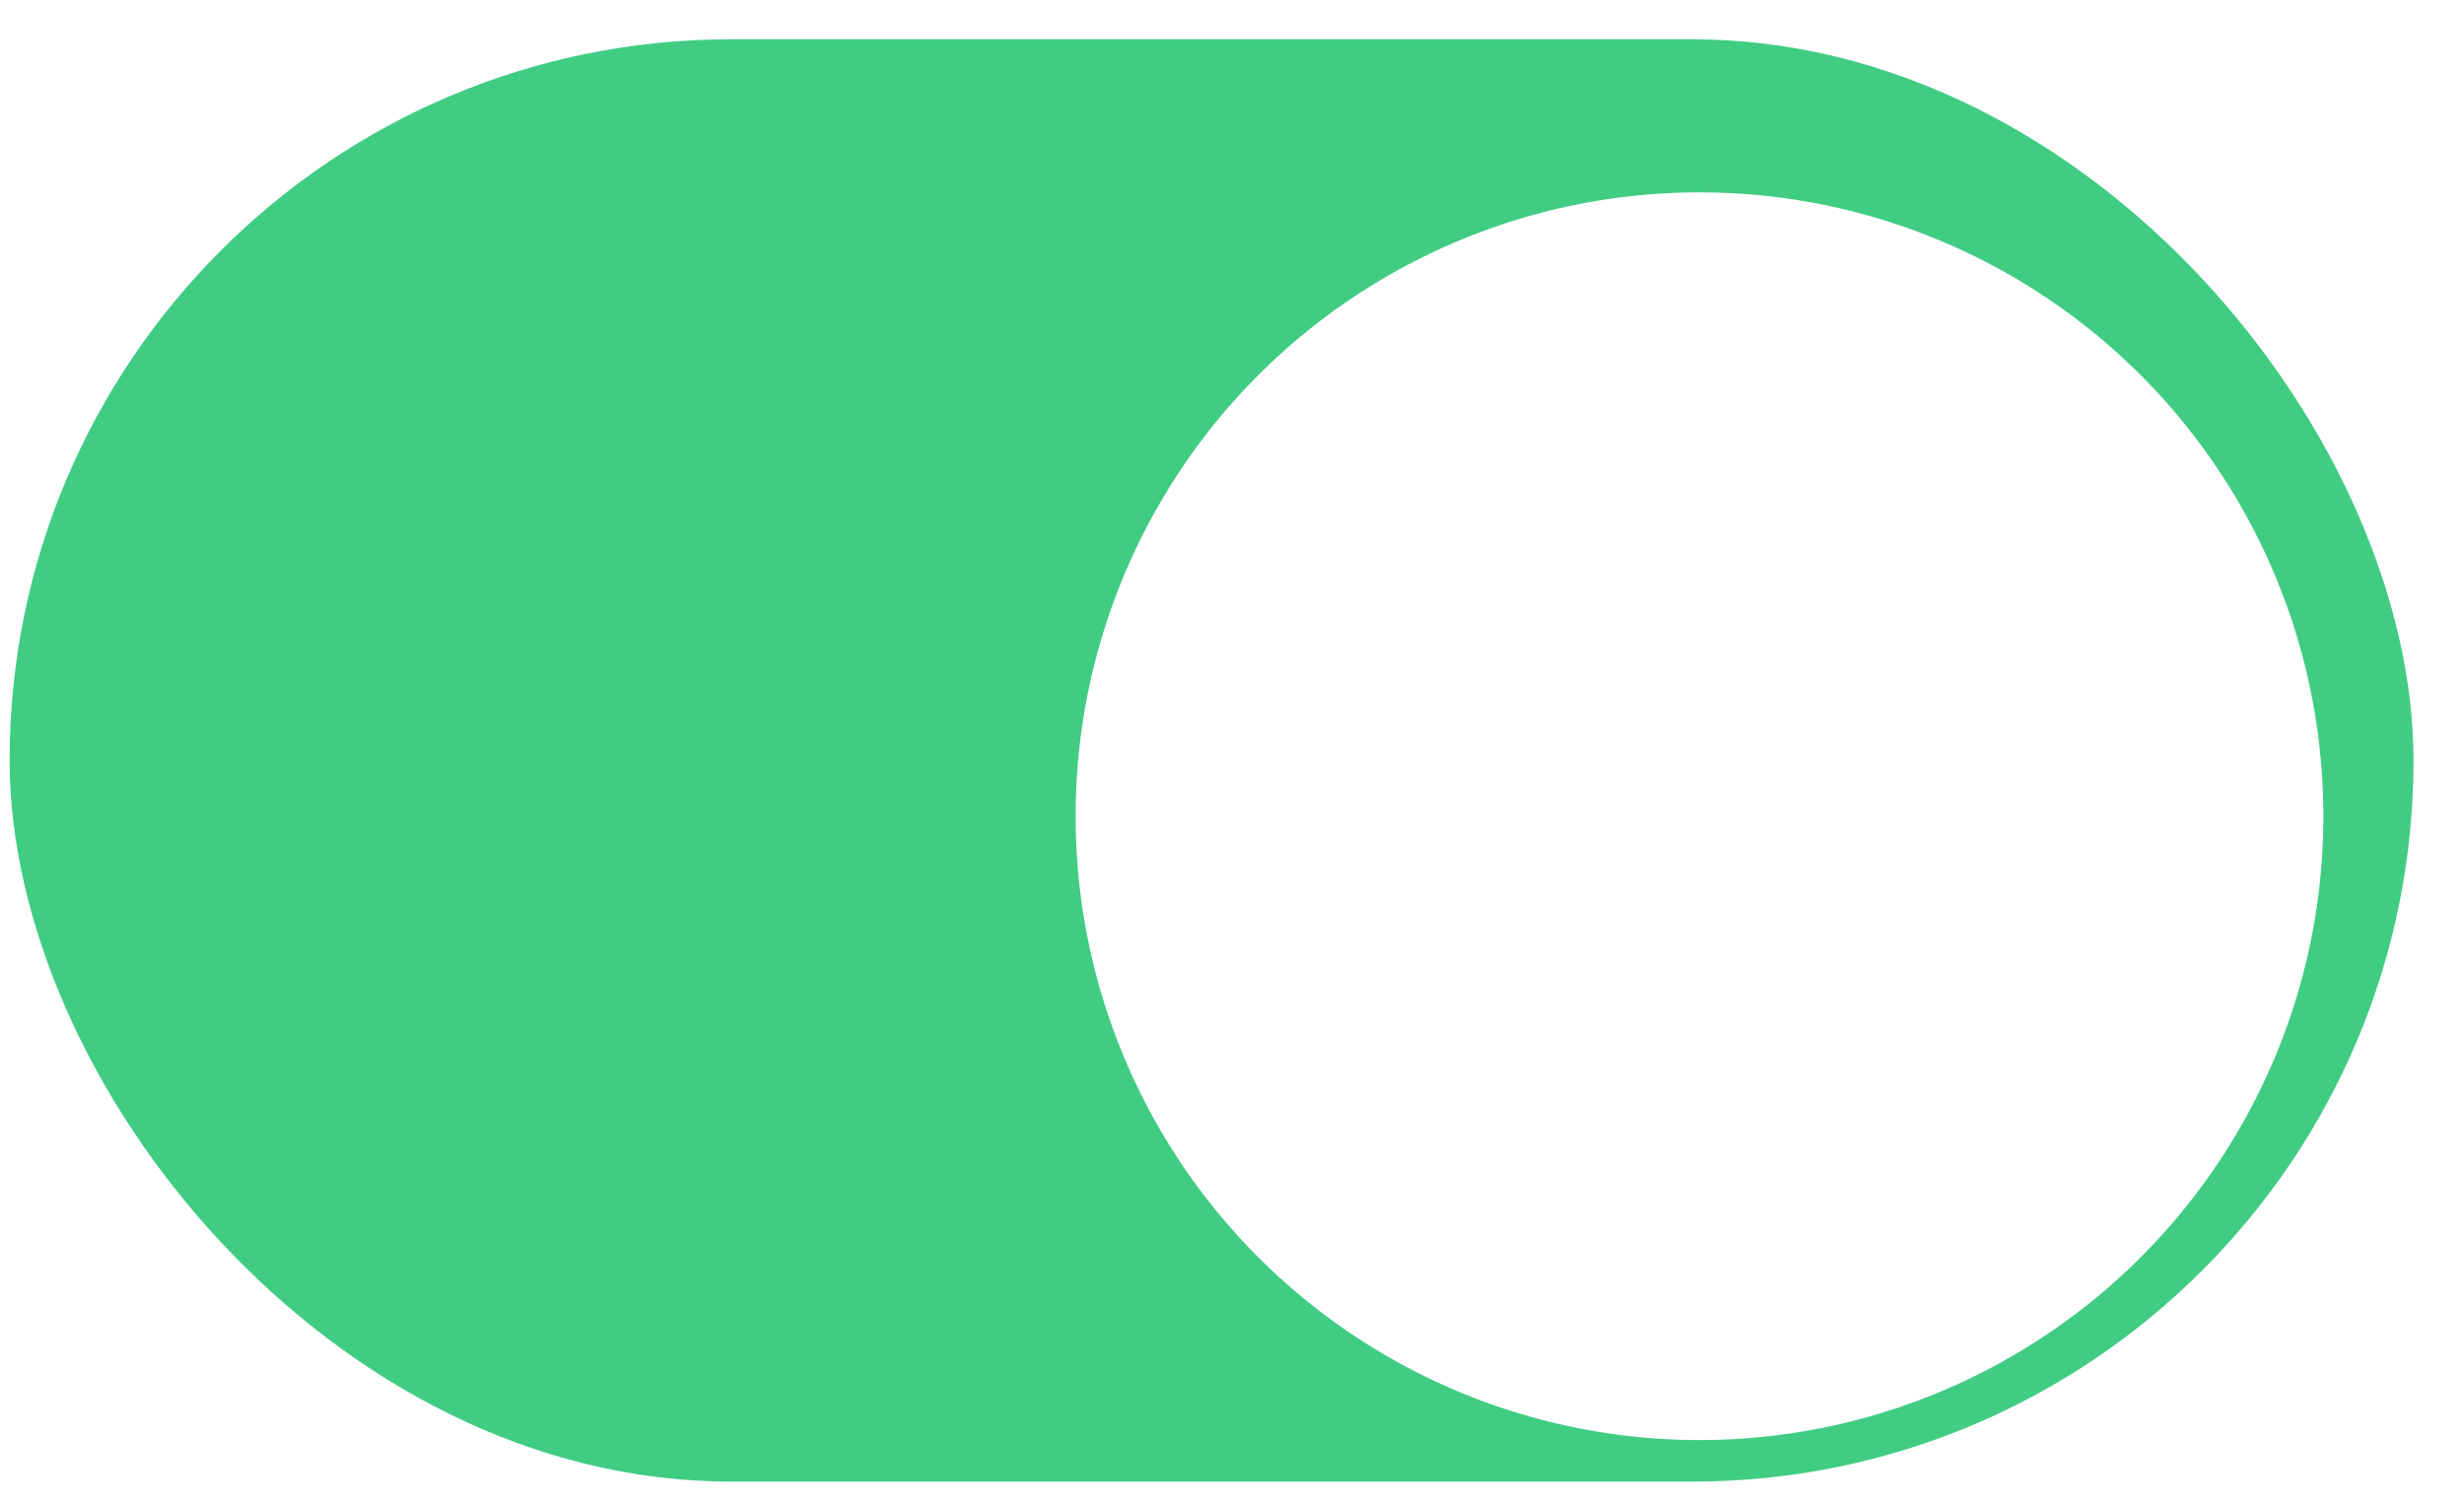 <svg width="41" height="25" viewBox="0 0 41 25" fill="none" xmlns="http://www.w3.org/2000/svg">
<rect x="0.16" y="0.654" width="40" height="24" rx="12" fill="#41CC84"/>
<g filter="url(#filter0_d)">
<ellipse cx="28.279" cy="12.655" rx="10.381" ry="10.381" fill="white"/>
</g>
<defs>
<filter id="filter0_d" x="16.972" y="2.274" width="22.615" height="22.615" filterUnits="userSpaceOnUse" color-interpolation-filters="sRGB">
<feFlood flood-opacity="0" result="BackgroundImageFix"/>
<feColorMatrix in="SourceAlpha" type="matrix" values="0 0 0 0 0 0 0 0 0 0 0 0 0 0 0 0 0 0 127 0"/>
<feOffset dy="0.927"/>
<feGaussianBlur stdDeviation="0.463"/>
<feColorMatrix type="matrix" values="0 0 0 0 0 0 0 0 0 0 0 0 0 0 0 0 0 0 0.15 0"/>
<feBlend mode="normal" in2="BackgroundImageFix" result="effect1_dropShadow"/>
<feBlend mode="normal" in="SourceGraphic" in2="effect1_dropShadow" result="shape"/>
</filter>
</defs>
</svg>
